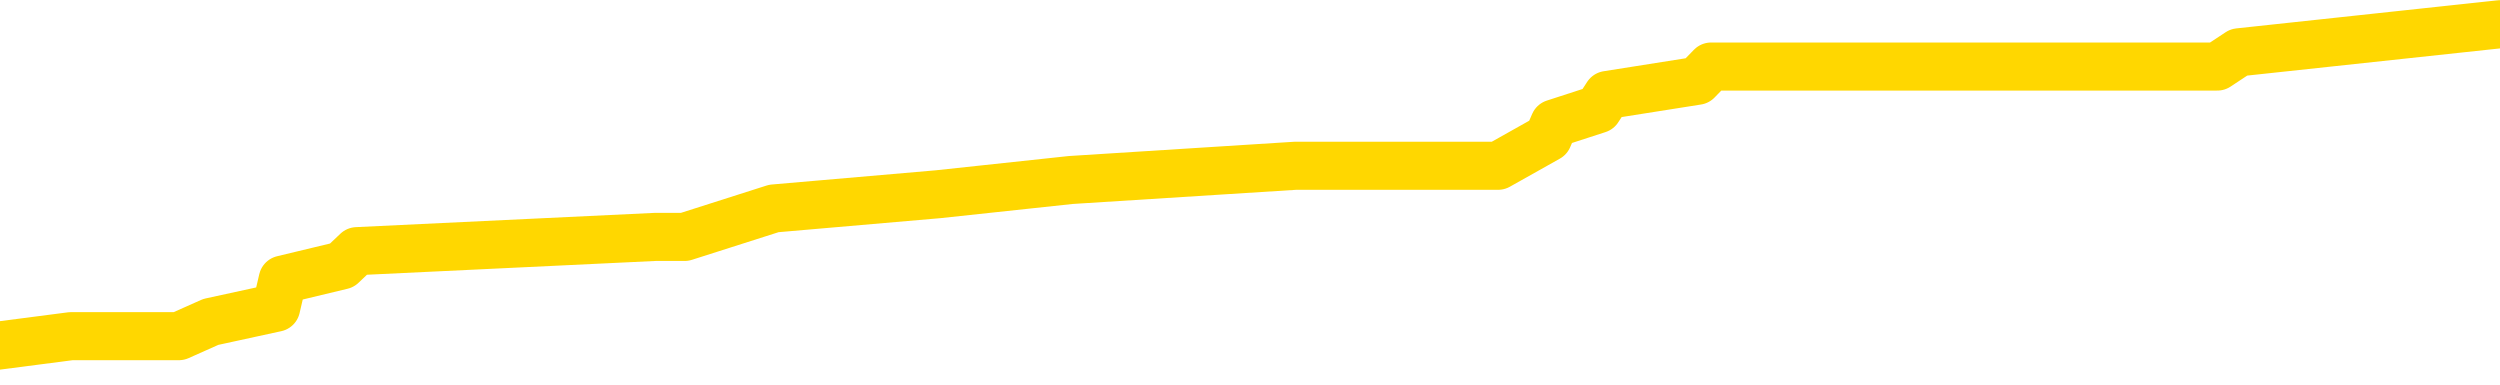 <svg xmlns="http://www.w3.org/2000/svg" version="1.1" viewBox="0 0 6500 1000">
	<path fill="none" stroke="gold" stroke-width="125" stroke-linecap="round" stroke-linejoin="round" d="M0 54286  L-400253 54286 L-400069 54249 L-399579 54175 L-399286 54139 L-398974 54065 L-398740 54028 L-398686 53954 L-398627 53880 L-398474 53843 L-398433 53770 L-398301 53733 L-398008 53696 L-397468 53696 L-396857 53659 L-396809 53659 L-396169 53622 L-396136 53622 L-395610 53622 L-395478 53585 L-395088 53511 L-394759 53438 L-394642 53364 L-394431 53290 L-393714 53290 L-393144 53253 L-393037 53253 L-392862 53216 L-392641 53143 L-392240 53106 L-392214 53032 L-391286 52958 L-391198 52884 L-391116 52811 L-391046 52737 L-390749 52700 L-390597 52626 L-388707 52663 L-388606 52663 L-388344 52663 L-388050 52700 L-387908 52626 L-387660 52626 L-387624 52589 L-387466 52552 L-387002 52479 L-386749 52442 L-386537 52368 L-386286 52331 L-385937 52294 L-385009 52220 L-384916 52147 L-384505 52110 L-383334 52036 L-382145 51999 L-382053 51925 L-382025 51852 L-381759 51778 L-381460 51704 L-381332 51630 L-381294 51556 L-380480 51556 L-380096 51593 L-379035 51630 L-378974 51630 L-378709 52368 L-378237 53069 L-378045 53770 L-377781 54471 L-377444 54434 L-377309 54397 L-376853 54360 L-376110 54323 L-376093 54286 L-375927 54212 L-375859 54212 L-375343 54175 L-374314 54175 L-374118 54139 L-373630 54102 L-373268 54065 L-372859 54065 L-372473 54102 L-370770 54102 L-370672 54102 L-370600 54102 L-370539 54102 L-370354 54065 L-370018 54065 L-369377 54028 L-369300 53991 L-369239 53991 L-369053 53954 L-368973 53954 L-368796 53917 L-368777 53880 L-368547 53880 L-368159 53843 L-367270 53843 L-367231 53807 L-367143 53770 L-367115 53696 L-366107 53659 L-365957 53585 L-365933 53548 L-365800 53511 L-365760 53475 L-364502 53438 L-364444 53438 L-363905 53401 L-363852 53401 L-363805 53401 L-363410 53364 L-363271 53327 L-363071 53290 L-362924 53290 L-362759 53290 L-362483 53327 L-362124 53327 L-361572 53290 L-360927 53253 L-360668 53180 L-360514 53143 L-360113 53106 L-360073 53069 L-359953 53032 L-359891 53069 L-359877 53069 L-359783 53069 L-359490 53032 L-359338 52884 L-359008 52811 L-358930 52737 L-358854 52700 L-358628 52589 L-358561 52516 L-358334 52442 L-358281 52368 L-358117 52331 L-357111 52294 L-356927 52257 L-356376 52220 L-355983 52147 L-355586 52110 L-354736 52036 L-354657 51999 L-354079 51962 L-353637 51962 L-353396 51925 L-353239 51925 L-352838 51852 L-352818 51852 L-352373 51815 L-351967 51778 L-351831 51704 L-351656 51630 L-351520 51556 L-351270 51483 L-350270 51446 L-350188 51409 L-350052 51372 L-350014 51335 L-349124 51298 L-348908 51261 L-348465 51225 L-348347 51188 L-348291 51151 L-347614 51151 L-347514 51114 L-347485 51114 L-346143 51077 L-345737 51040 L-345698 51003 L-344770 50966 L-344672 50929 L-344539 50893 L-344134 50856 L-344108 50819 L-344015 50782 L-343799 50745 L-343388 50671 L-342234 50597 L-341942 50524 L-341914 50450 L-341306 50413 L-341056 50339 L-341036 50302 L-340107 50265 L-340055 50192 L-339933 50155 L-339915 50081 L-339759 50044 L-339584 49970 L-339448 49933 L-339391 49897 L-339283 49860 L-339198 49823 L-338965 49786 L-338890 49749 L-338581 49712 L-338463 49675 L-338294 49638 L-338202 49601 L-338100 49601 L-338077 49565 L-337999 49565 L-337901 49491 L-337535 49454 L-337430 49417 L-336927 49380 L-336475 49343 L-336437 49306 L-336413 49270 L-336372 49233 L-336243 49196 L-336142 49159 L-335701 49122 L-335418 49085 L-334826 49048 L-334696 49011 L-334421 48938 L-334269 48901 L-334116 48864 L-334030 48790 L-333952 48753 L-333767 48716 L-333716 48716 L-333688 48679 L-333609 48642 L-333586 48606 L-333302 48532 L-332699 48458 L-331703 48421 L-331405 48384 L-330671 48347 L-330427 48310 L-330337 48274 L-329760 48237 L-329061 48200 L-328309 48163 L-327990 48126 L-327608 48052 L-327531 48015 L-326896 47978 L-326711 47942 L-326623 47942 L-326493 47942 L-326180 47905 L-326131 47868 L-325989 47831 L-325967 47794 L-325000 47757 L-324454 47720 L-323976 47720 L-323915 47720 L-323591 47720 L-323570 47683 L-323507 47683 L-323297 47646 L-323220 47610 L-323166 47573 L-323143 47536 L-323104 47499 L-323088 47462 L-322331 47425 L-322315 47388 L-321515 47351 L-321363 47315 L-320458 47278 L-319951 47241 L-319722 47167 L-319681 47167 L-319565 47130 L-319389 47093 L-318635 47130 L-318500 47093 L-318336 47056 L-318018 47019 L-317842 46946 L-316820 46872 L-316796 46798 L-316545 46761 L-316332 46687 L-315698 46651 L-315460 46577 L-315428 46503 L-315250 46429 L-315169 46355 L-315079 46319 L-315015 46245 L-314575 46171 L-314551 46134 L-314010 46097 L-313755 46060 L-313260 46023 L-312383 45987 L-312346 45950 L-312293 45913 L-312252 45876 L-312135 45839 L-311858 45802 L-311651 45728 L-311454 45655 L-311431 45581 L-311381 45507 L-311341 45470 L-311263 45433 L-310666 45360 L-310606 45323 L-310502 45286 L-310348 45249 L-309716 45212 L-309035 45175 L-308733 45101 L-308386 45064 L-308188 45028 L-308140 44954 L-307820 44917 L-307192 44880 L-307045 44843 L-307009 44806 L-306951 44769 L-306875 44696 L-306633 44696 L-306545 44659 L-306451 44622 L-306157 44585 L-306023 44548 L-305963 44511 L-305926 44437 L-305654 44437 L-304648 44400 L-304472 44364 L-304421 44364 L-304129 44327 L-303936 44253 L-303603 44216 L-303097 44179 L-302534 44105 L-302520 44032 L-302503 43995 L-302403 43921 L-302288 43847 L-302249 43773 L-302211 43736 L-302146 43736 L-302118 43700 L-301979 43736 L-301686 43736 L-301636 43736 L-301531 43736 L-301266 43700 L-300801 43663 L-300657 43663 L-300602 43589 L-300545 43552 L-300354 43515 L-299989 43478 L-299774 43478 L-299580 43478 L-299522 43478 L-299463 43405 L-299309 43368 L-299039 43331 L-298609 43515 L-298594 43515 L-298517 43478 L-298452 43441 L-298323 43183 L-298300 43146 L-298015 43109 L-297968 43073 L-297913 43036 L-297451 42999 L-297412 42999 L-297371 42962 L-297181 42925 L-296701 42888 L-296214 42851 L-296197 42814 L-296159 42777 L-295903 42741 L-295825 42667 L-295595 42630 L-295579 42556 L-295285 42482 L-294843 42445 L-294396 42409 L-293891 42372 L-293737 42335 L-293451 42298 L-293411 42224 L-293080 42187 L-292858 42150 L-292341 42077 L-292265 42040 L-292017 41966 L-291823 41892 L-291763 41855 L-290986 41818 L-290912 41818 L-290682 41781 L-290665 41781 L-290603 41745 L-290407 41708 L-289943 41708 L-289920 41671 L-289790 41671 L-288490 41671 L-288473 41671 L-288396 41634 L-288302 41634 L-288085 41634 L-287933 41597 L-287754 41634 L-287700 41671 L-287414 41708 L-287374 41708 L-287004 41708 L-286564 41708 L-286381 41708 L-286060 41671 L-285765 41671 L-285319 41597 L-285247 41560 L-284785 41486 L-284347 41450 L-284165 41413 L-282711 41339 L-282579 41302 L-282122 41228 L-281896 41191 L-281509 41118 L-280993 41044 L-280038 40970 L-279244 40896 L-278570 40859 L-278144 40786 L-277833 40749 L-277603 40638 L-276920 40527 L-276907 40417 L-276697 40269 L-276675 40232 L-276501 40158 L-275551 40122 L-275282 40048 L-274467 40011 L-274157 39937 L-274119 39900 L-274062 39827 L-273445 39790 L-272807 39716 L-271181 39679 L-270507 39642 L-269865 39642 L-269788 39642 L-269731 39642 L-269695 39642 L-269667 39605 L-269555 39531 L-269537 39495 L-269515 39458 L-269361 39421 L-269308 39347 L-269230 39310 L-269110 39273 L-269013 39236 L-268895 39199 L-268626 39126 L-268356 39089 L-268339 39015 L-268139 38978 L-267992 38904 L-267765 38867 L-267631 38831 L-267322 38794 L-267262 38757 L-266909 38683 L-266561 38646 L-266460 38609 L-266395 38535 L-266335 38499 L-265951 38425 L-265570 38388 L-265466 38351 L-265206 38314 L-264934 38240 L-264775 38203 L-264743 38167 L-264681 38130 L-264540 38093 L-264356 38056 L-264311 38019 L-264023 38019 L-264007 37982 L-263774 37982 L-263713 37945 L-263675 37945 L-263095 37908 L-262961 37872 L-262938 37724 L-262919 37466 L-262902 37171 L-262886 36876 L-262862 36580 L-262845 36359 L-262824 36101 L-262808 35843 L-262784 35695 L-262768 35548 L-262746 35437 L-262729 35363 L-262680 35253 L-262608 35142 L-262573 34957 L-262550 34810 L-262514 34662 L-262473 34515 L-262436 34441 L-262420 34293 L-262395 34183 L-262358 34109 L-262341 33998 L-262318 33925 L-262301 33851 L-262282 33777 L-262266 33703 L-262237 33593 L-262211 33482 L-262166 33445 L-262149 33371 L-262107 33334 L-262059 33261 L-261988 33187 L-261973 33113 L-261957 33039 L-261895 33002 L-261856 32966 L-261816 32929 L-261650 32892 L-261585 32855 L-261569 32818 L-261525 32744 L-261467 32707 L-261254 32670 L-261221 32634 L-261178 32597 L-261100 32560 L-260563 32523 L-260485 32486 L-260380 32412 L-260292 32375 L-260116 32338 L-259765 32302 L-259609 32265 L-259171 32228 L-259015 32191 L-258885 32154 L-258181 32080 L-257980 32043 L-257019 31970 L-256537 31933 L-256438 31933 L-256345 31896 L-256100 31859 L-256027 31822 L-255584 31748 L-255488 31711 L-255473 31675 L-255457 31638 L-255432 31601 L-254967 31564 L-254750 31527 L-254610 31490 L-254316 31453 L-254228 31416 L-254186 31379 L-254156 31343 L-253984 31306 L-253925 31269 L-253849 31232 L-253768 31195 L-253698 31195 L-253389 31158 L-253304 31121 L-253090 31084 L-253055 31047 L-252372 31011 L-252273 30974 L-252068 30937 L-252021 30900 L-251743 30863 L-251681 30826 L-251664 30752 L-251586 30715 L-251278 30642 L-251253 30605 L-251199 30531 L-251176 30494 L-251054 30457 L-250918 30383 L-250674 30347 L-250548 30347 L-249902 30310 L-249886 30310 L-249861 30310 L-249681 30236 L-249605 30199 L-249513 30162 L-249085 30125 L-248669 30088 L-248276 30015 L-248197 29978 L-248179 29941 L-247815 29904 L-247579 29867 L-247351 29830 L-247037 29793 L-246960 29756 L-246879 29683 L-246701 29609 L-246685 29572 L-246420 29498 L-246340 29461 L-246110 29424 L-245883 29388 L-245568 29388 L-245393 29351 L-245031 29351 L-244640 29314 L-244570 29240 L-244506 29203 L-244366 29129 L-244314 29092 L-244213 29019 L-243711 28982 L-243514 28945 L-243267 28908 L-243082 28871 L-242782 28834 L-242706 28797 L-242540 28724 L-241655 28687 L-241627 28613 L-241504 28539 L-240925 28502 L-240847 28465 L-240134 28465 L-239822 28465 L-239609 28465 L-239592 28465 L-239206 28465 L-238681 28392 L-238234 28355 L-237905 28318 L-237752 28281 L-237426 28281 L-237248 28244 L-237166 28244 L-236960 28170 L-236785 28133 L-235856 28097 L-234966 28060 L-234927 28023 L-234699 28023 L-234320 27986 L-233532 27949 L-233298 27912 L-233222 27875 L-232865 27838 L-232293 27765 L-232026 27728 L-231639 27691 L-231536 27691 L-231366 27691 L-230747 27691 L-230536 27691 L-230228 27691 L-230175 27654 L-230048 27617 L-229994 27580 L-229875 27543 L-229539 27469 L-228580 27433 L-228449 27359 L-228247 27322 L-227616 27285 L-227304 27248 L-226890 27211 L-226863 27174 L-226718 27137 L-226297 27101 L-224965 27101 L-224918 27064 L-224789 26990 L-224773 26953 L-224195 26879 L-223989 26842 L-223959 26805 L-223918 26769 L-223861 26732 L-223823 26695 L-223745 26658 L-223602 26621 L-223148 26584 L-223030 26547 L-222744 26510 L-222372 26473 L-222276 26437 L-221949 26400 L-221594 26363 L-221424 26326 L-221377 26289 L-221268 26252 L-221179 26215 L-221151 26178 L-221075 26105 L-220771 26068 L-220737 25994 L-220666 25957 L-220298 25920 L-219962 25883 L-219882 25883 L-219662 25846 L-219490 25810 L-219463 25773 L-218966 25736 L-218416 25662 L-217536 25625 L-217438 25551 L-217361 25514 L-217086 25478 L-216839 25404 L-216765 25367 L-216703 25293 L-216584 25256 L-216542 25219 L-216432 25182 L-216355 25109 L-215654 25072 L-215409 25035 L-215369 24998 L-215213 24961 L-214614 24961 L-214387 24961 L-214295 24961 L-213819 24961 L-213222 24887 L-212702 24850 L-212681 24814 L-212536 24777 L-212216 24777 L-211674 24777 L-211442 24777 L-211272 24777 L-210785 24740 L-210558 24703 L-210473 24666 L-210127 24629 L-209801 24629 L-209277 24592 L-208950 24555 L-208350 24518 L-208152 24445 L-208100 24408 L-208059 24371 L-207778 24334 L-207094 24260 L-206784 24223 L-206759 24150 L-206568 24113 L-206345 24076 L-206259 24039 L-205595 23965 L-205571 23928 L-205349 23855 L-205019 23818 L-204667 23744 L-204462 23707 L-204230 23633 L-203972 23596 L-203782 23523 L-203735 23486 L-203508 23449 L-203473 23412 L-203317 23375 L-203102 23338 L-202929 23301 L-202838 23264 L-202561 23227 L-202317 23191 L-202002 23154 L-201576 23154 L-201538 23154 L-201055 23154 L-200821 23154 L-200610 23117 L-200383 23080 L-199834 23080 L-199586 23043 L-198752 23043 L-198697 23006 L-198675 22969 L-198517 22932 L-198056 22895 L-198015 22859 L-197675 22785 L-197542 22748 L-197319 22711 L-196747 22674 L-196275 22637 L-196080 22600 L-195888 22563 L-195698 22527 L-195596 22490 L-195228 22453 L-195182 22416 L-195100 22379 L-193807 22342 L-193758 22305 L-193490 22305 L-193345 22305 L-192794 22305 L-192677 22268 L-192596 22232 L-192236 22195 L-192013 22158 L-191731 22121 L-191402 22047 L-190894 22010 L-190782 21973 L-190703 21936 L-190538 21900 L-190244 21900 L-189775 21900 L-189579 21936 L-189528 21936 L-188878 21900 L-188757 21863 L-188303 21863 L-188267 21826 L-187798 21789 L-187688 21752 L-187672 21715 L-187455 21715 L-187275 21678 L-186743 21678 L-185713 21678 L-185514 21641 L-185056 21604 L-184107 21531 L-184008 21494 L-183655 21420 L-183594 21383 L-183579 21346 L-183544 21309 L-183175 21272 L-183055 21236 L-182813 21199 L-182649 21162 L-182462 21125 L-182341 21088 L-181270 21014 L-180412 20977 L-180200 20904 L-180102 20867 L-179928 20793 L-179595 20756 L-179523 20719 L-179466 20682 L-179290 20682 L-178901 20645 L-178666 20609 L-178555 20572 L-178438 20535 L-177457 20498 L-177431 20461 L-176837 20387 L-176805 20387 L-176656 20350 L-176372 20313 L-175460 20313 L-174514 20313 L-174361 20277 L-174258 20277 L-174127 20240 L-173984 20203 L-173957 20166 L-173843 20129 L-173625 20092 L-172943 20055 L-172814 20018 L-172511 19981 L-172271 19908 L-171938 19871 L-171299 19834 L-170957 19760 L-170895 19723 L-170739 19723 L-169818 19723 L-169347 19723 L-169304 19723 L-169291 19686 L-169250 19649 L-169228 19613 L-169201 19576 L-169057 19539 L-168634 19502 L-168299 19502 L-168108 19465 L-167679 19465 L-167491 19428 L-167103 19354 L-166568 19317 L-166196 19281 L-166174 19281 L-165924 19244 L-165806 19207 L-165730 19170 L-165594 19133 L-165555 19096 L-165475 19059 L-165081 19022 L-164585 18985 L-164473 18912 L-164300 18875 L-163992 18838 L-163544 18801 L-163221 18764 L-163079 18690 L-162652 18617 L-162498 18543 L-162443 18469 L-161629 18432 L-161610 18395 L-161238 18358 L-161181 18358 L-160052 18322 L-159984 18322 L-159425 18285 L-159231 18248 L-159094 18211 L-158861 18174 L-158514 18137 L-158479 18063 L-158444 18026 L-158376 17953 L-158027 17916 L-157855 17879 L-157370 17842 L-157354 17805 L-157029 17768 L-156871 17731 L-155730 17658 L-155706 17621 L-155514 17547 L-155320 17510 L-155070 17473 L-155053 17436 L-154033 17399 L-153735 17362 L-153659 17326 L-153523 17252 L-153348 17215 L-152771 17141 L-152555 17104 L-152492 17067 L-152361 17030 L-152324 16957 L-151801 16920 L-151663 31453 L-151648 31453 L-151626 31453 L-151605 31453 L-151378 16883 L-150602 16883 L-150561 16883 L-150193 16883 L-150115 16846 L-150063 16809 L-149389 16772 L-148647 16735 L-148222 16735 L-147774 16699 L-146713 16662 L-146401 16588 L-145991 16588 L-145919 16551 L-145395 16551 L-145300 16551 L-145282 16551 L-144838 16514 L-144652 16440 L-143872 16367 L-143199 16330 L-142787 16219 L-142555 16145 L-142415 16108 L-142333 16035 L-142313 15998 L-142237 15998 L-142109 15961 L-141792 15998 L-141568 15998 L-141243 15961 L-141180 15961 L-140810 15961 L-140777 15961 L-140569 15961 L-139901 15961 L-139824 15961 L-139666 15887 L-139555 15887 L-139229 15850 L-139074 15813 L-138733 15813 L-138676 15739 L-138338 15666 L-138134 15629 L-138081 15555 L-136705 15518 L-136575 15481 L-136142 15444 L-135821 15407 L-134994 15334 L-134870 15297 L-134139 15223 L-133983 15149 L-133943 15112 L-133889 15075 L-133866 15039 L-133752 15002 L-133455 14965 L-133166 14928 L-133111 14891 L-132991 14854 L-132960 14817 L-132861 14780 L-132417 14780 L-132265 14744 L-131430 14744 L-130888 14707 L-130553 14707 L-130537 14670 L-130462 14633 L-130346 14596 L-130151 14559 L-129887 14522 L-129052 14485 L-128956 14448 L-128434 14412 L-128393 14375 L-128293 14338 L-127465 14338 L-127330 14301 L-126991 14301 L-126437 14264 L-126058 14227 L-125895 14190 L-125585 14153 L-124772 14116 L-124466 14080 L-124197 14080 L-123876 14080 L-123555 14116 L-123280 14116 L-122451 14043 L-122356 14006 L-122263 13895 L-122159 13784 L-121772 13674 L-121292 13600 L-121275 13563 L-121157 13526 L-120789 13452 L-120694 13416 L-119860 13342 L-119783 13305 L-119484 13268 L-119393 13231 L-118986 13157 L-118876 13084 L-118176 13047 L-117703 13010 L-117643 12973 L-117424 12899 L-117150 12862 L-117037 12825 L-116010 12789 L-115624 12752 L-115604 12715 L-115271 12678 L-115026 12641 L-114593 12604 L-114483 12567 L-114365 12530 L-113913 12457 L-113323 12420 L-112986 12383 L-111093 12346 L-110980 12272 L-110768 12235 L-109450 12198 L-109343 3899 L-109277 -4289 L-109241 -11851 L-109179 -11851 L-108680 -3625 L-108005 4489 L-107983 11977 L-107712 11903 L-106744 11903 L-106055 11866 L-105893 11829 L-105352 11793 L-105262 11756 L-104243 11719 L-103295 11645 L-102930 11682 L-102827 11719 L-102239 11719 L-102179 11719 L-102079 11682 L-101639 11608 L-101531 11571 L-101089 11534 L-100090 11424 L-99833 11313 L-99730 11202 L-99600 11129 L-99234 11055 L-98653 10981 L-98622 10944 L-98306 10907 L-96323 10870 L-96208 10834 L-96140 10834 L-95781 10797 L-94163 10760 L-93985 10760 L-93841 10760 L-93018 10797 L-92965 10834 L-92911 10834 L-92477 10834 L-91496 10870 L-91423 10870 L-90338 10834 L-90125 10834 L-89409 10760 L-89020 10723 L-88801 10649 L-88482 10575 L-87988 10502 L-87860 10465 L-87632 10391 L-87399 10317 L-87340 10280 L-87050 10243 L-86778 10170 L-85749 10133 L-84083 10096 L-83664 10059 L-83527 10022 L-83371 10022 L-83066 9985 L-82837 9911 L-82679 9874 L-82520 9801 L-82351 9727 L-82303 9690 L-82250 9653 L-82228 9653 L-81842 9616 L-81592 9616 L-81322 9616 L-81161 9616 L-81071 9616 L-79413 9616 L-79248 9653 L-78868 9616 L-78408 9616 L-77798 9542 L-76705 9506 L-76274 9469 L-76242 9432 L-76180 9395 L-76163 9358 L-74459 9321 L-74417 9284 L-73950 9247 L-73764 9210 L-73731 9137 L-73136 9100 L-73086 9063 L-72764 9026 L-72713 8989 L-72502 8952 L-72484 8915 L-72218 8842 L-72165 8805 L-71696 8768 L-71186 8694 L-71108 8694 L-70813 8657 L-70797 8620 L-70758 8583 L-70687 8547 L-70530 8510 L-69584 8510 L-69527 8510 L-69006 8510 L-68814 8473 L-68713 8473 L-68487 8436 L-67977 8436 L-67589 9432 L-67520 9432 L-67171 9395 L-66815 9358 L-65686 8288 L-65634 8215 L-65408 8178 L-65374 8141 L-65249 8067 L-65151 8067 L-64886 8067 L-64146 8104 L-63567 8104 L-63274 8104 L-62568 8104 L-62389 8067 L-62366 8067 L-61730 8030 L-61419 7993 L-61022 7993 L-60993 7956 L-60972 7919 L-60818 7883 L-60133 7883 L-60116 7883 L-59776 7883 L-59504 7846 L-59466 7809 L-59410 7735 L-59388 7698 L-59316 7661 L-58984 7624 L-58878 7587 L-58850 7514 L-58651 7477 L-58499 7440 L-57631 7403 L-57068 7329 L-57052 7329 L-56951 7292 L-56849 7329 L-56702 7329 L-56624 7329 L-56586 7292 L-56531 7255 L-56457 7219 L-56312 7182 L-55831 7182 L-55426 7145 L-54560 7182 L-54540 7182 L-54282 7182 L-54205 7182 L-54176 7145 L-54166 7071 L-54149 7034 L-53856 6997 L-53816 6960 L-53744 6924 L-53671 6887 L-53466 6850 L-53306 6739 L-53004 6628 L-52927 6481 L-52910 6370 L-52694 6296 L-52462 6296 L-52353 6333 L-51983 6370 L-51825 6370 L-51593 6370 L-51425 6370 L-51279 6333 L-51148 6296 L-49872 6223 L-49468 6149 L-49408 6112 L-49291 6038 L-48866 6001 L-48850 5928 L-48788 5891 L-48515 5817 L-48402 5780 L-48120 5706 L-47843 5669 L-47418 5596 L-47395 5559 L-47317 5522 L-47192 5485 L-46605 5448 L-46214 5411 L-45878 5374 L-45289 5337 L-45187 5337 L-45017 5300 L-44880 5300 L-44053 5264 L-42867 5227 L-42831 5190 L-42776 5190 L-42555 5153 L-42350 5153 L-42195 5153 L-41939 5116 L-41862 5079 L-41320 5042 L-41283 5005 L-41034 4969 L-40647 4932 L-39821 4895 L-39463 4858 L-39153 4858 L-38895 4821 L-38671 4784 L-38265 4747 L-38148 4710 L-37965 4673 L-37912 4673 L-37723 4637 L-37552 4600 L-37524 4563 L-37243 4526 L-36933 4489 L-36795 4452 L-36485 4415 L-36291 4415 L-36276 4378 L-35556 4378 L-35423 4305 L-35125 4268 L-35035 4231 L-34434 4231 L-34396 4194 L-34317 4157 L-33697 4120 L-33545 4046 L-33505 4009 L-33194 3973 L-33002 3936 L-32809 3862 L-32754 3788 L-32445 3751 L-32393 3714 L-32338 3751 L-32313 3751 L-32188 3751 L-31377 3714 L-31301 3677 L-30760 3641 L-30491 3604 L-29832 3567 L-28924 3530 L-28683 3493 L-28150 3456 L-27933 3419 L-26826 3456 L-26776 3456 L-26000 3456 L-25452 3419 L-25341 3382 L-25188 3309 L-25133 3272 L-24968 3235 L-24590 3198 L-24143 3161 L-24088 3124 L-23934 3087 L-23254 3050 L-23034 3014 L-22516 2977 L-21667 2903 L-21651 2866 L-19860 2829 L-19305 2792 L-19188 2755 L-18183 2718 L-18146 2682 L-17913 2682 L-17821 2682 L-17781 2682 L-17449 2645 L-17097 2608 L-16832 2534 L-16545 2497 L-16234 2423 L-15980 2350 L-15886 2313 L-15396 2276 L-15189 2239 L-14623 2202 L-14509 2239 L-14158 2202 L-14106 2202 L-14066 2202 L-13463 2128 L-12729 2054 L-12148 1981 L-11912 1907 L-11372 1796 L-11219 1722 L-10718 1686 L-10508 1612 L-10485 1612 L-10426 1575 L-9463 1575 L-9286 1538 L-8844 1501 L-8820 1427 L-8665 1390 L-8583 1390 L-8433 1427 L-7786 1427 L-7736 1390 L-6616 1354 L-5632 1317 L-5571 1280 L-4850 1243 L-3985 1206 L-3606 1169 L-3387 1169 L-2628 1132 L-2576 1095 L-2267 1022 L-1415 1022 L-1222 985 L-1045 948 L-821 948 L-694 911 L-502 911 L-270 874 L-100 911 L185 874 L465 874 L548 837 L718 800 L735 727 L889 690 L928 653 L1703 616 L1780 616 L2012 542 L2439 505 L2784 468 L3368 431 L3636 431 L3895 431 L4025 358 L4041 321 L4155 284 L4179 247 L4413 210 L4449 173 L5765 173 L5821 136 L6500 63" />
</svg>
